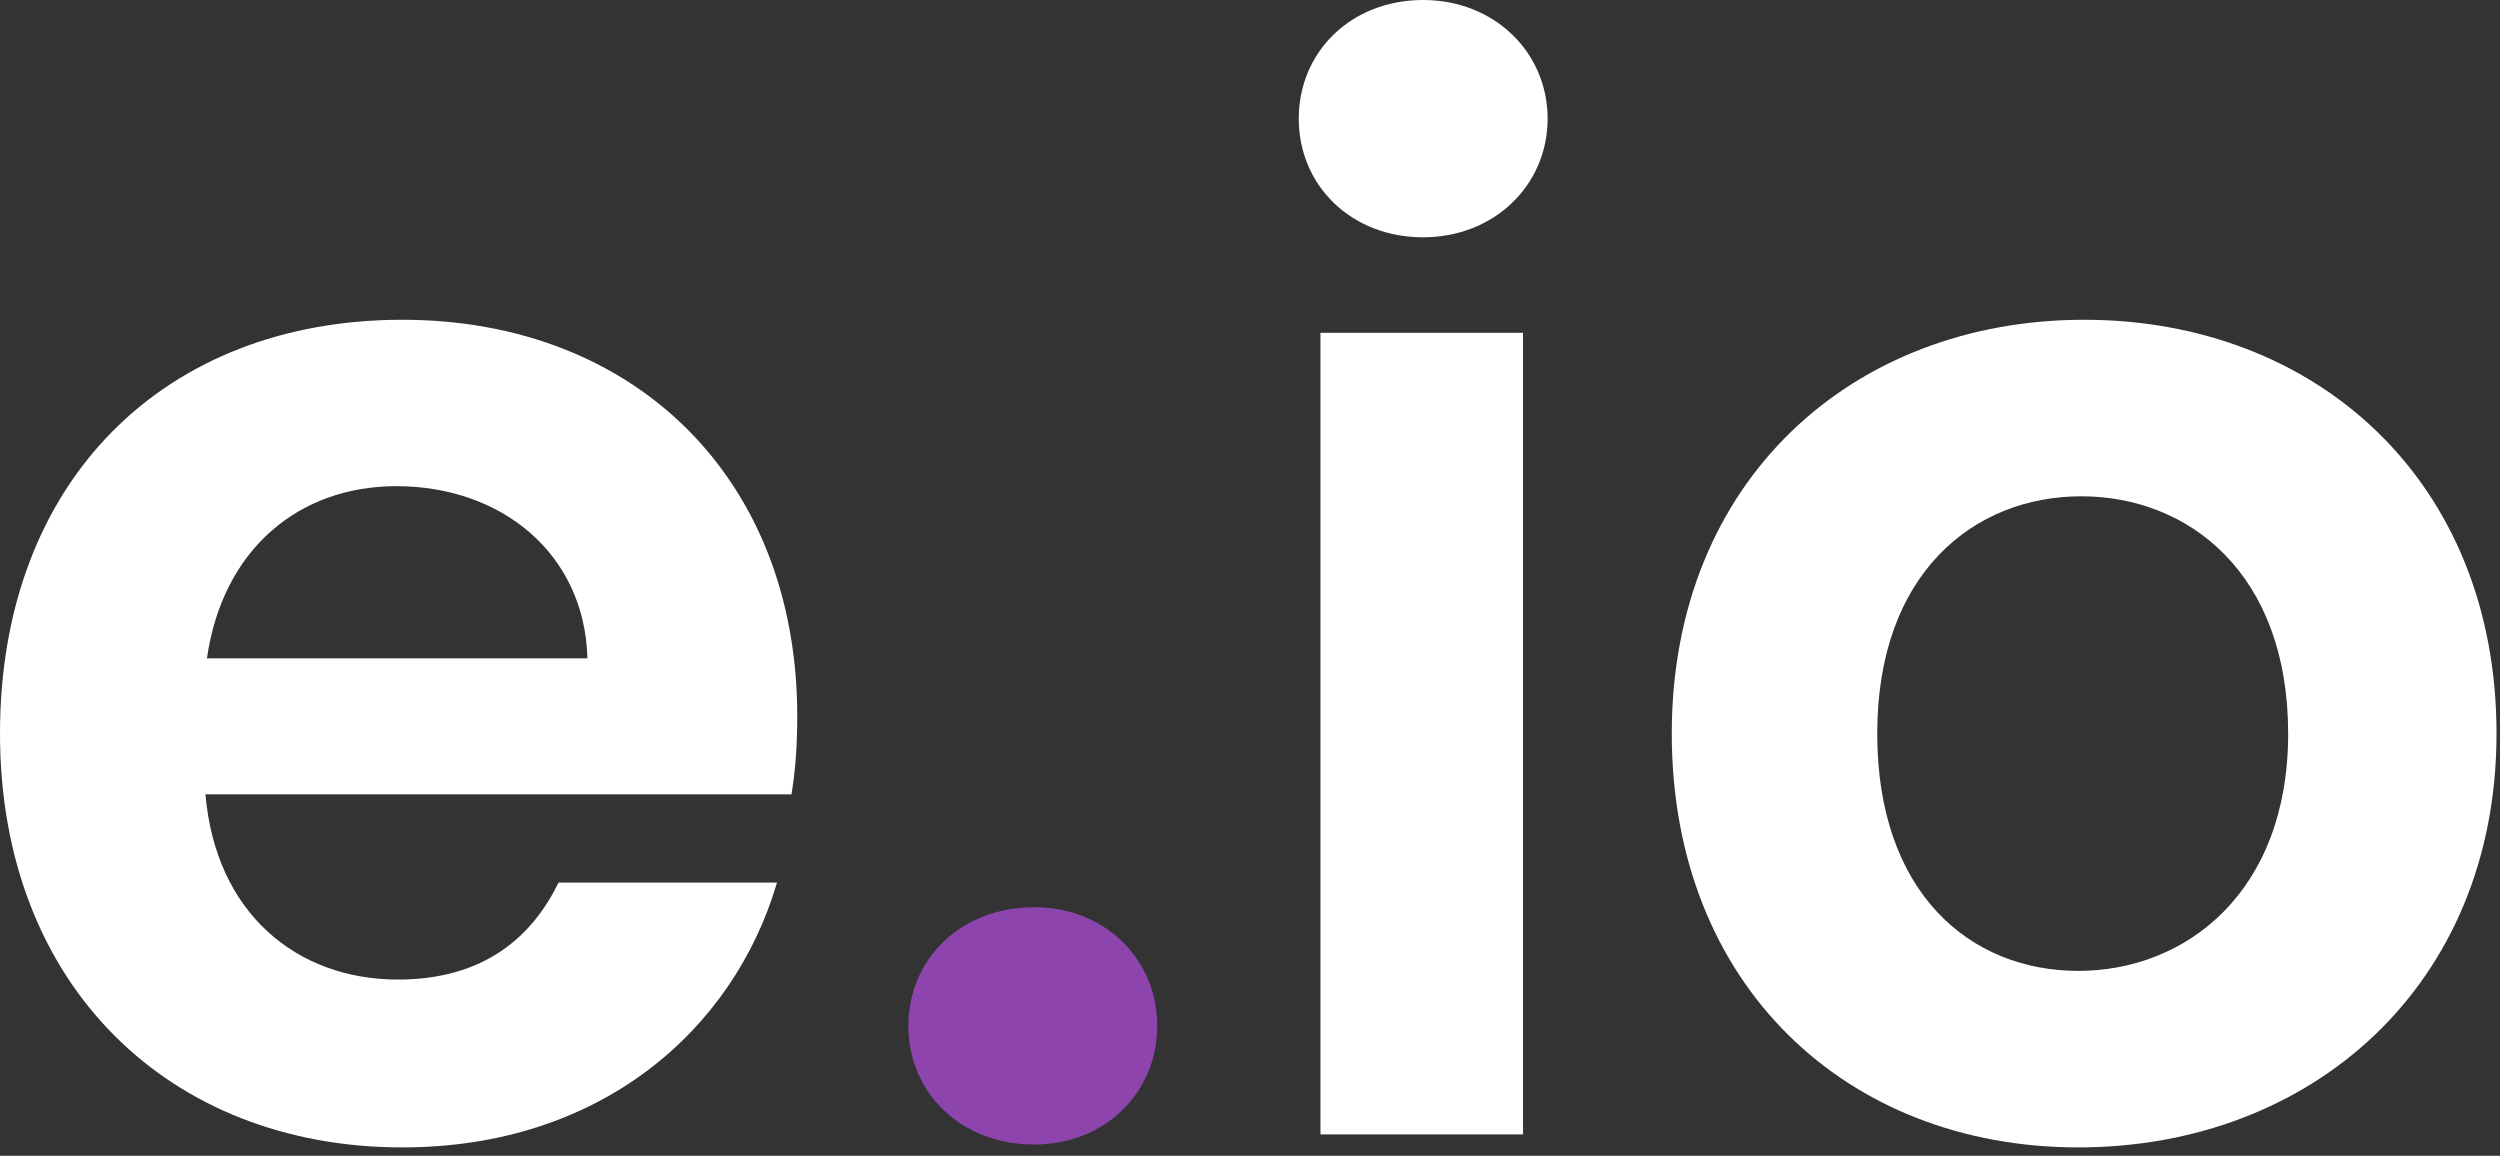 <?xml version="1.0" encoding="UTF-8"?>
<svg width="292px" height="135px" viewBox="0 0 292 135" version="1.1" xmlns="http://www.w3.org/2000/svg" xmlns:xlink="http://www.w3.org/1999/xlink">
    <rect x="0" y="0" width="292" height="135" fill="#333333" stroke="none"/>
    <title>e.io</title>
    <g id="Page-1" stroke="none" stroke-width="1" fill="none" fill-rule="evenodd">
        <g id="e.io" transform="translate(0, -0)" fill-rule="nonzero">
            <path d="M46.306,56.784 C58.474,56.784 68.276,64.558 68.614,76.895 L24.167,76.895 C26.026,64.051 34.983,56.784 46.306,56.784 Z M90.753,103.09 L65.234,103.09 C62.192,109.343 56.615,114.413 46.475,114.413 C34.645,114.413 25.181,106.639 23.998,92.781 L92.443,92.781 C92.95,89.739 93.119,86.697 93.119,83.655 C93.119,55.77 74.022,37.349 46.982,37.349 C19.266,37.349 0,56.108 0,85.683 C0,115.089 19.773,134.017 46.982,134.017 C70.135,134.017 85.683,120.328 90.753,103.09 Z" id="Shape" fill="#FFFFFF"></path>
            <path d="M135.166,119.821 C135.166,112.047 129.082,105.963 120.801,105.963 C112.182,105.963 106.098,112.047 106.098,119.821 C106.098,127.595 112.182,133.679 120.801,133.679 C129.082,133.679 135.166,127.595 135.166,119.821 Z" id="Path" fill="#8E44AD"></path>
            <path d="M154.229,132.496 L177.889,132.496 L177.889,38.87 L154.229,38.87 L154.229,132.496 Z M166.228,27.716 C174.509,27.716 180.762,21.632 180.762,13.858 C180.762,6.084 174.509,0 166.228,0 C157.778,0 151.694,6.084 151.694,13.858 C151.694,21.632 157.778,27.716 166.228,27.716 Z" id="Shape" fill="#FFFFFF"></path>
            <path d="M291.593,85.683 C291.593,56.108 270.468,37.349 243.428,37.349 C216.388,37.349 195.263,56.108 195.263,85.683 C195.263,115.089 215.712,134.017 242.752,134.017 C269.961,134.017 291.593,115.089 291.593,85.683 Z M219.261,85.683 C219.261,66.924 230.584,57.967 243.09,57.967 C255.596,57.967 267.257,66.924 267.257,85.683 C267.257,104.273 255.258,113.399 242.752,113.399 C230.077,113.399 219.261,104.273 219.261,85.683 Z" id="Shape" fill="#FFFFFF"></path>
        </g>
    </g>
</svg>